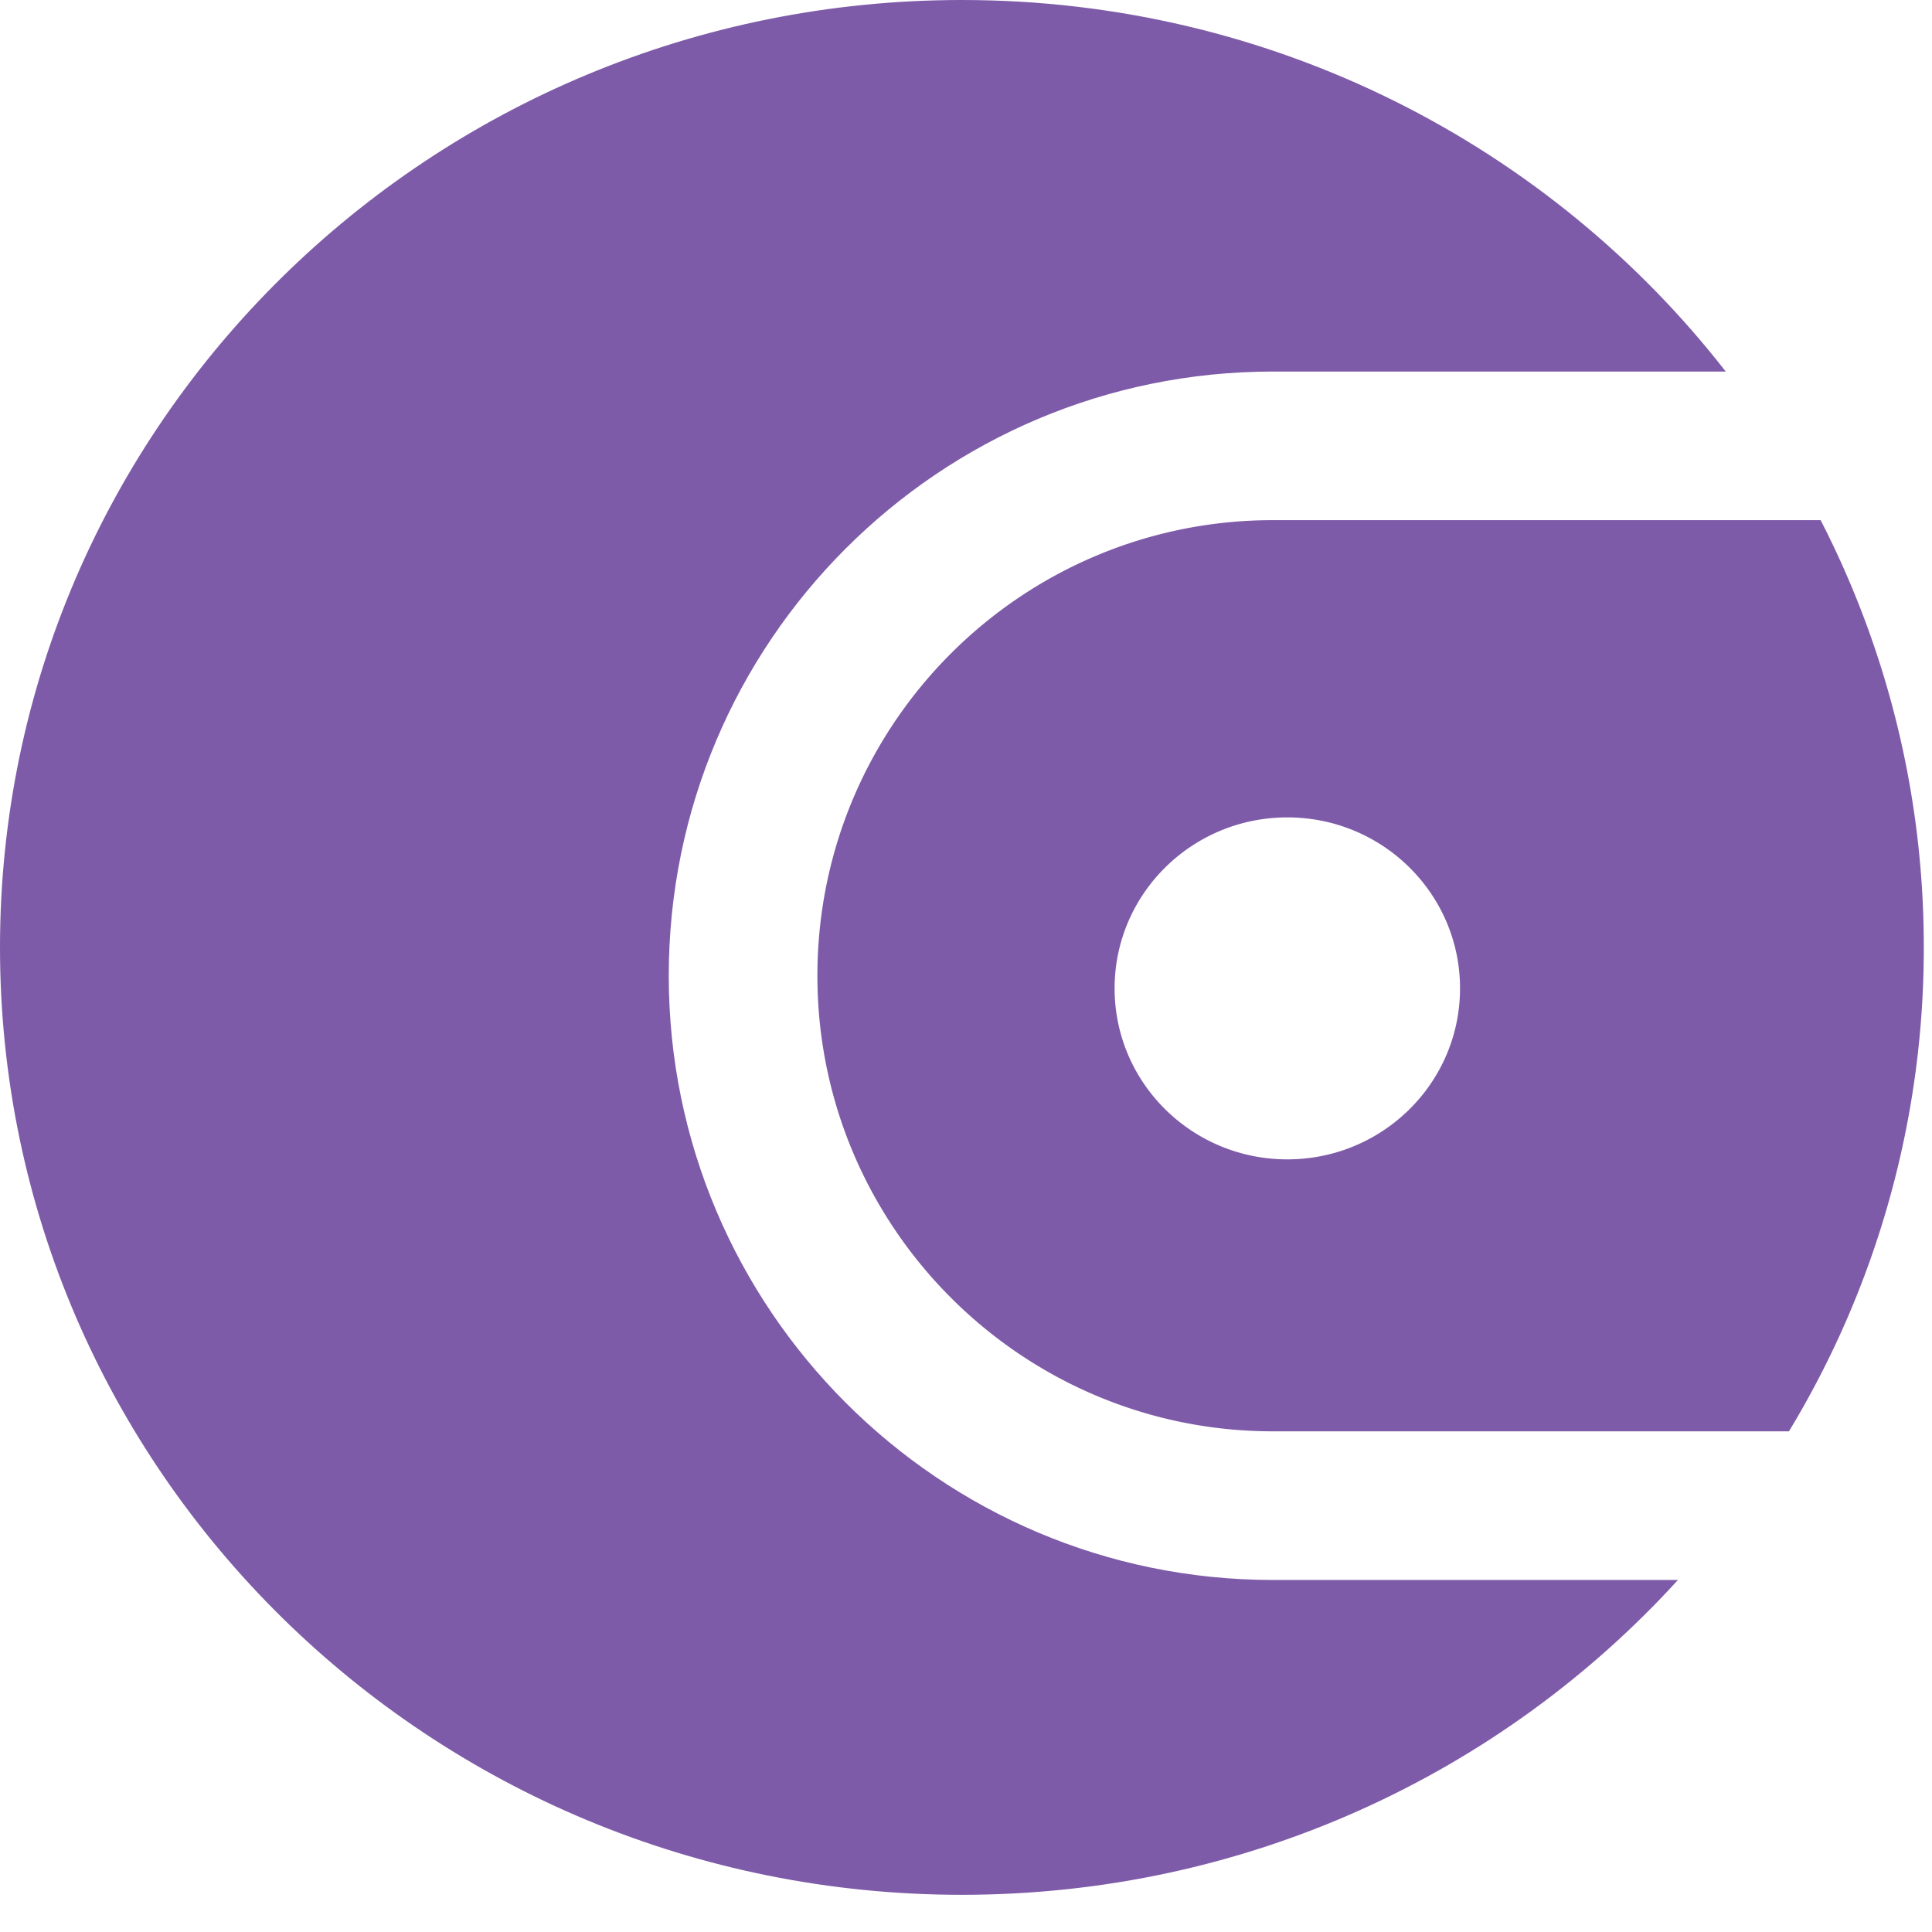 <svg xmlns="http://www.w3.org/2000/svg" width="48" height="48" viewBox="0 0 48 48">
    <g fill="#7E5BA8" fill-rule="evenodd">
        <path d="M45.233 12.923a23.15 23.15 0 0 1 2.563 10.615 23.16 23.16 0 0 1-3.35 12.023h-12.82c-6.244 0-11.318-5.078-11.318-11.319 0-6.252 5.067-11.319 11.319-11.319h13.606zm-13.25 15.881c2.37 0 4.291-1.902 4.291-4.248s-1.92-4.248-4.29-4.248-4.292 1.902-4.292 4.248 1.921 4.248 4.291 4.248z"/>
        <path d="M42.875 9.23C38.507 3.62 31.631 0 23.898 0 10.7 0 0 10.54 0 23.538c0 12.999 10.7 23.538 23.898 23.538 7.065 0 13.415-3.02 17.79-7.822H31.627c-8.29 0-15.012-6.738-15.012-15.012 0-8.29 6.72-15.011 15.012-15.011h11.248z"/>
    </g>
</svg>
